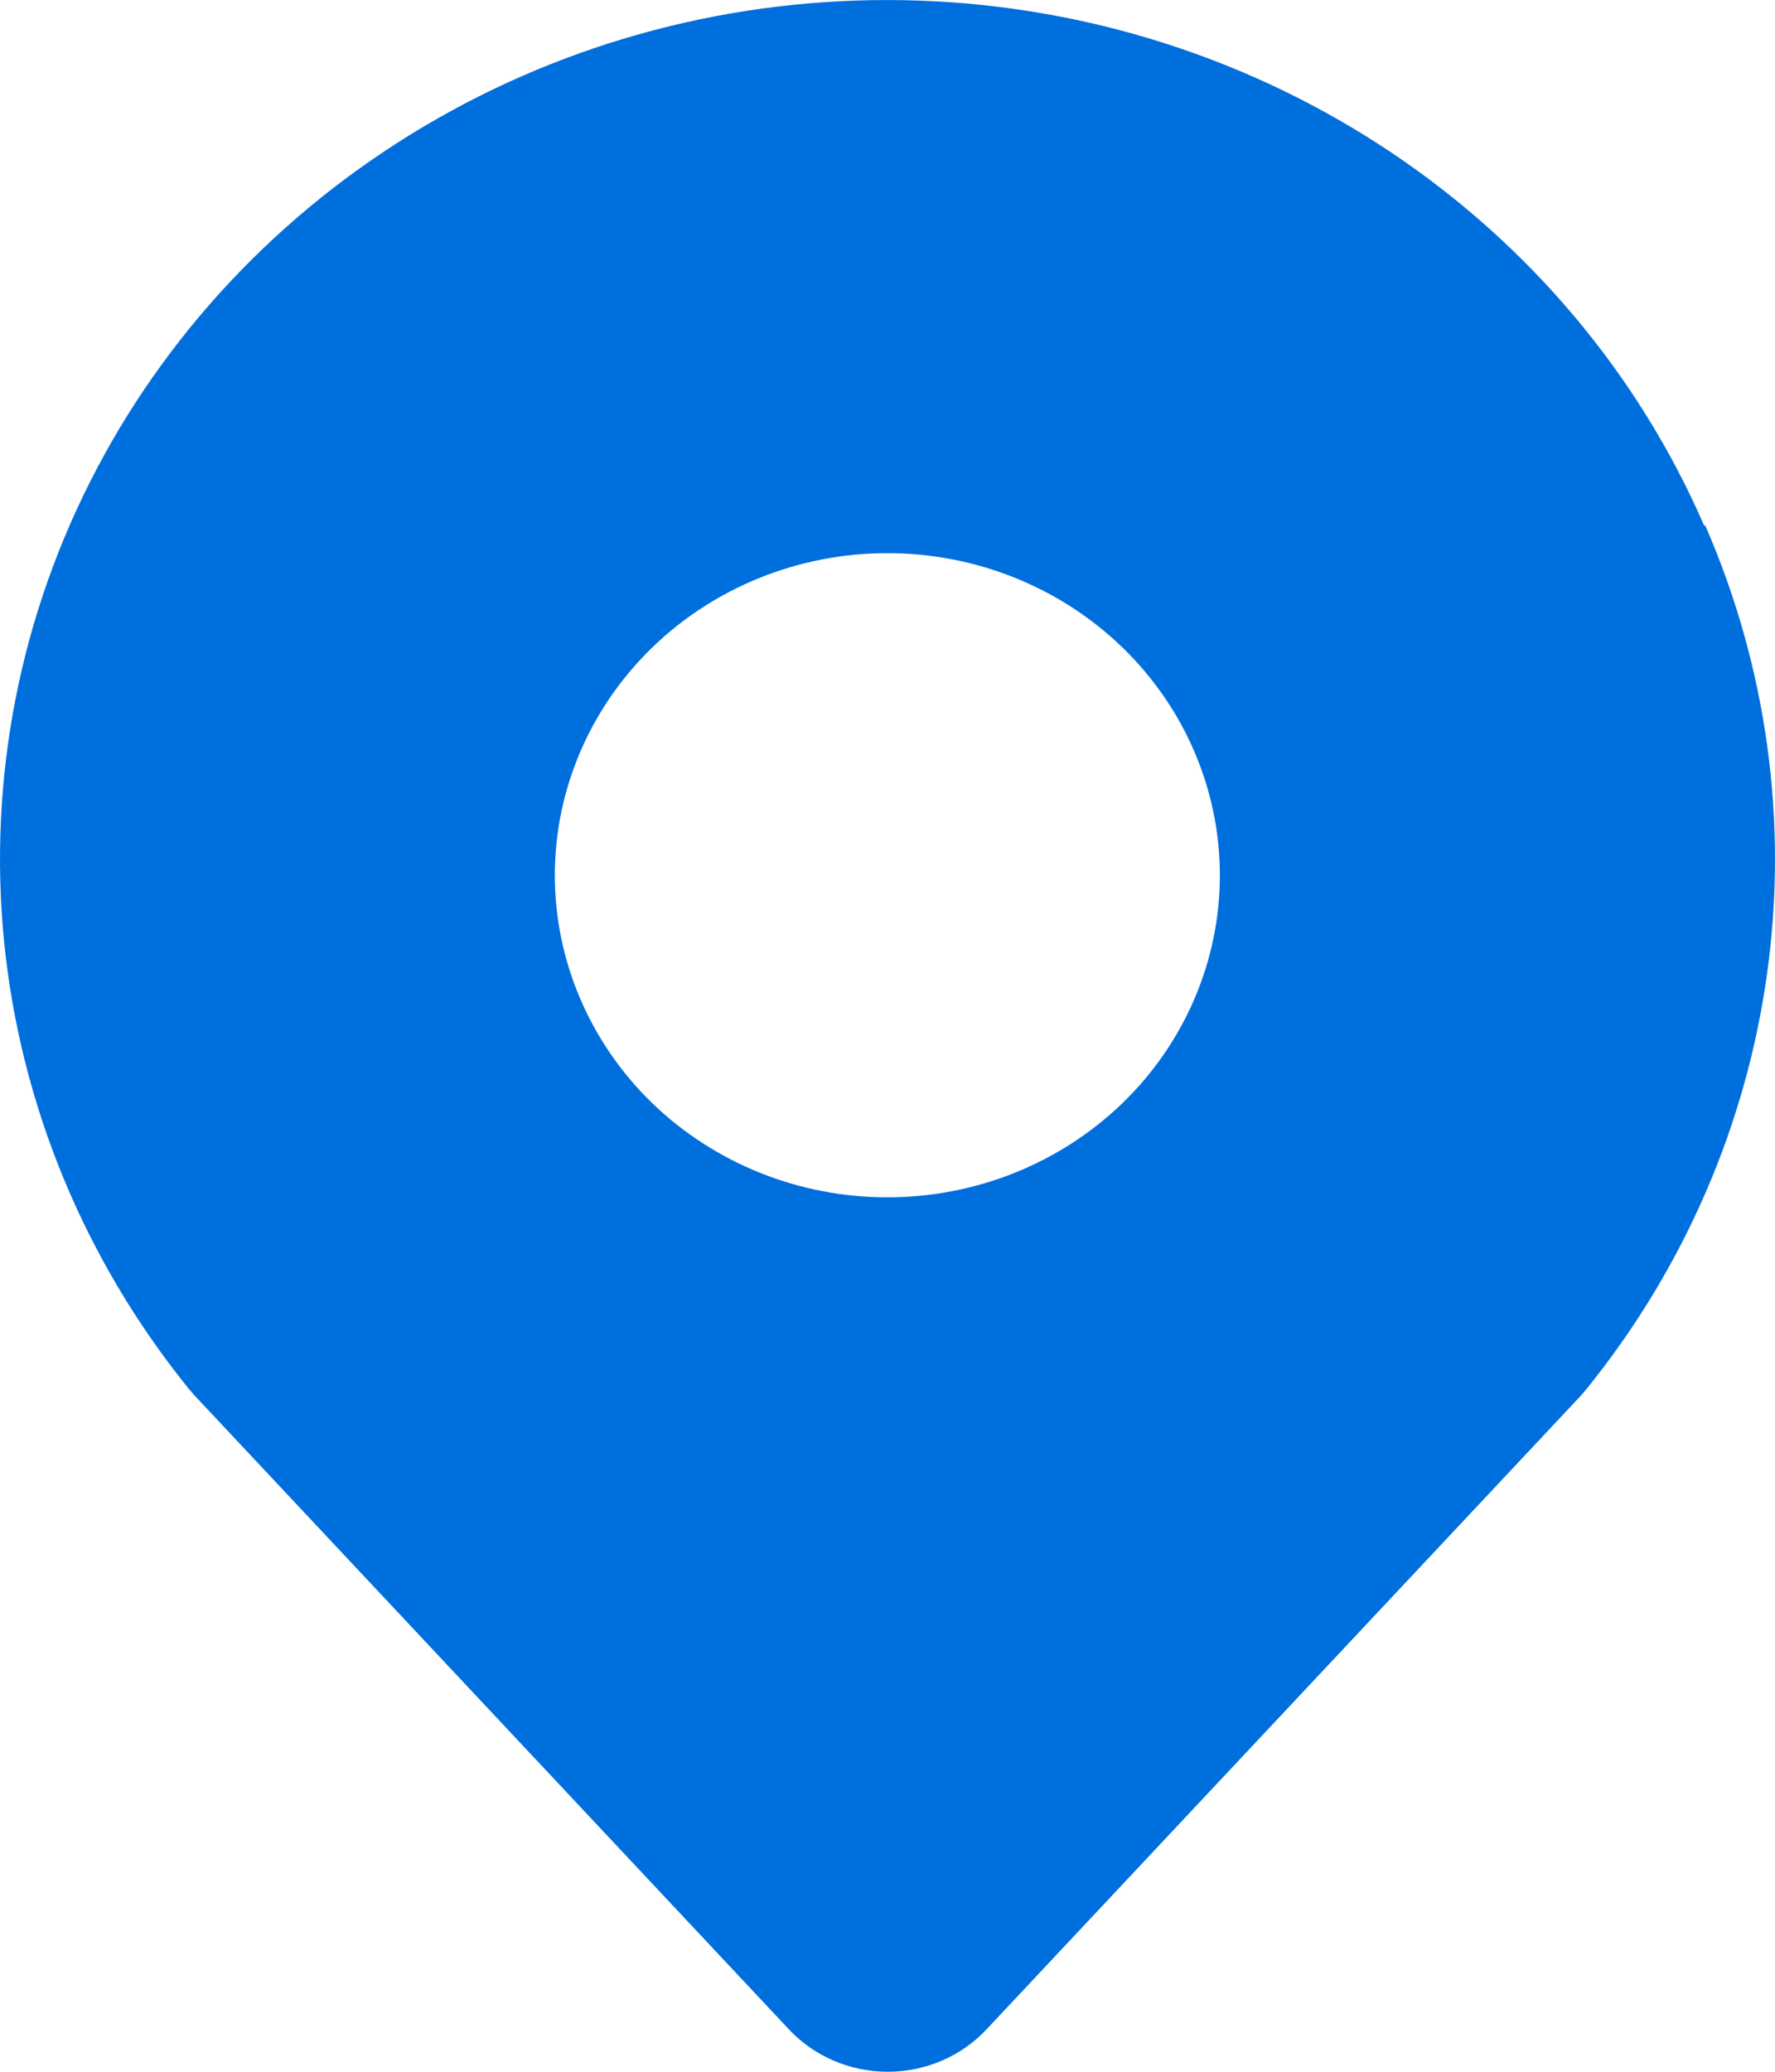 <svg width="12" height="14" viewBox="0 0 12 14" fill="none" xmlns="http://www.w3.org/2000/svg">
<path d="M11.521 3.552C11.078 2.532 10.342 1.656 9.402 1.028C8.461 0.399 7.355 0.044 6.213 0.004C5.071 -0.036 3.941 0.24 2.956 0.802C1.971 1.363 1.172 2.184 0.653 3.17C0.134 4.156 -0.082 5.265 0.028 6.366C0.139 7.468 0.572 8.515 1.277 9.386L1.319 9.434L5.333 13.713C5.504 13.896 5.747 14 6.002 14C6.256 14 6.499 13.896 6.67 13.713L10.685 9.434L10.726 9.386C11.385 8.571 11.806 7.6 11.947 6.575C12.089 5.549 11.944 4.505 11.529 3.552L11.521 3.552ZM5.999 8.091C5.403 8.091 4.831 7.862 4.409 7.454C3.988 7.046 3.751 6.492 3.751 5.915C3.751 5.338 3.988 4.784 4.409 4.376C4.831 3.967 5.403 3.738 5.999 3.738C6.595 3.738 7.167 3.967 7.589 4.376C8.01 4.784 8.247 5.338 8.247 5.915C8.247 6.492 8.01 7.046 7.589 7.454C7.167 7.862 6.595 8.091 5.999 8.091Z" fill="#006FDE"/>
</svg>
